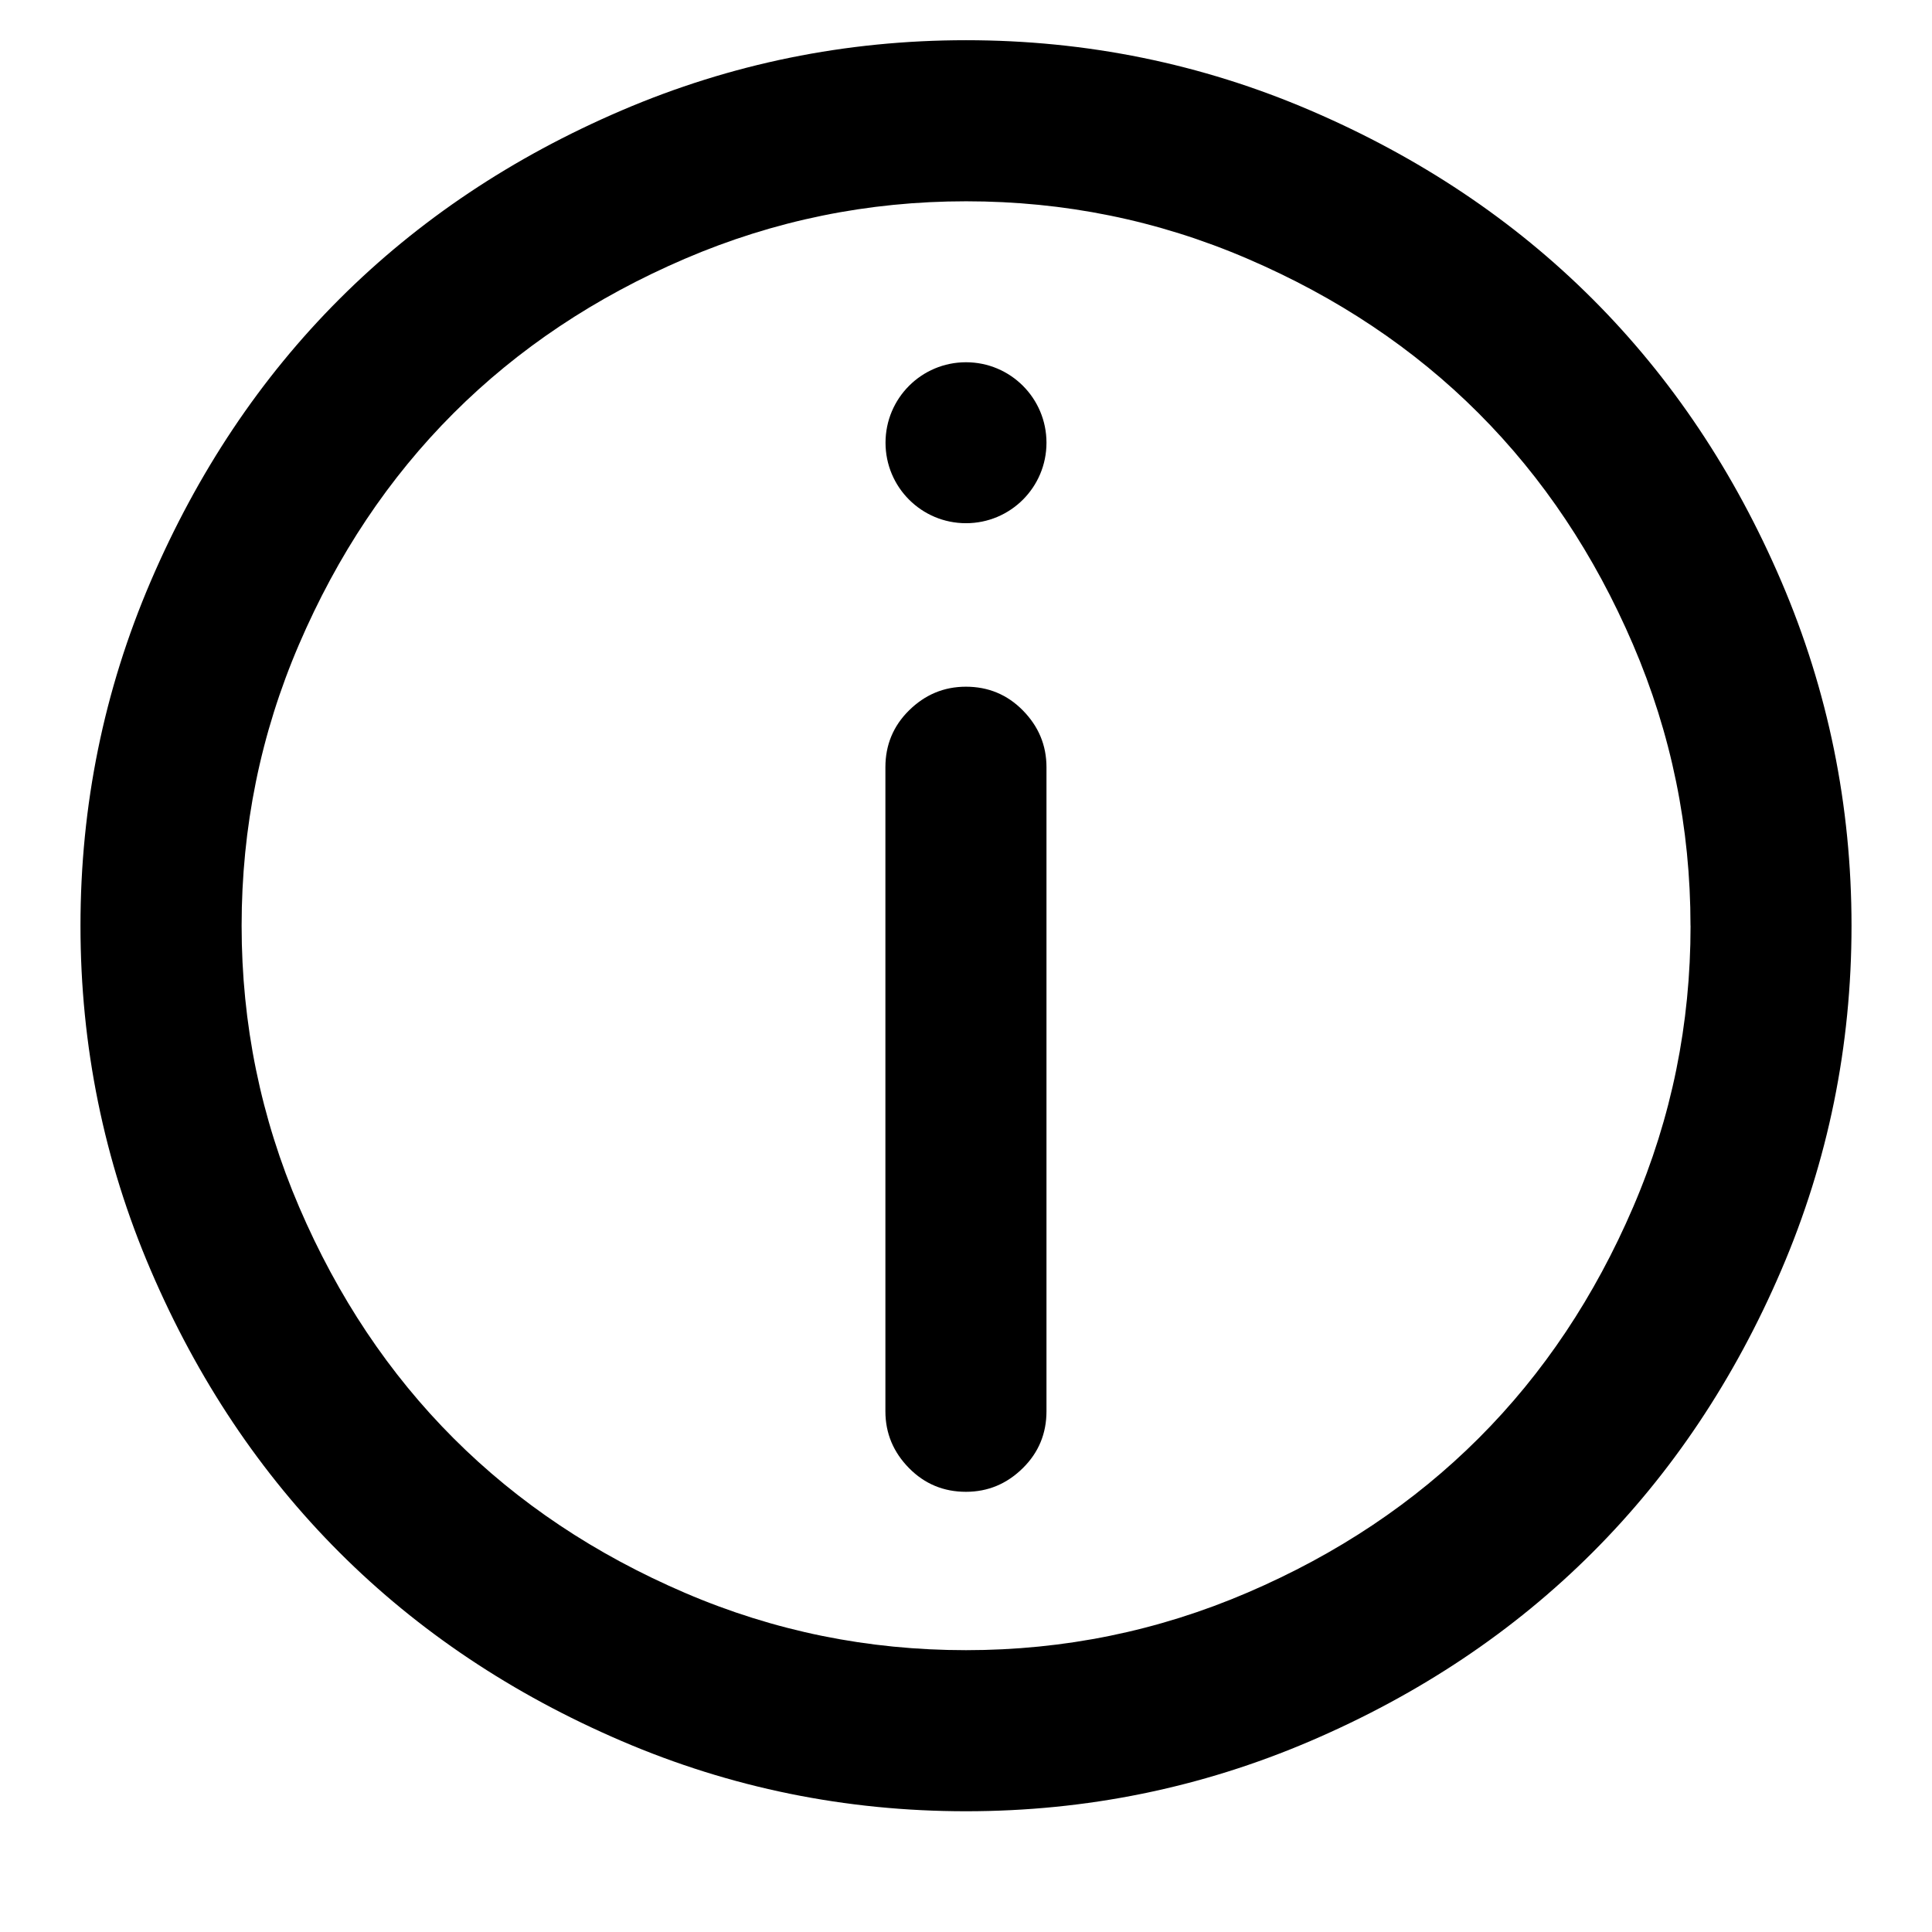 <?xml version="1.0" encoding="utf-8"?>
<!DOCTYPE svg PUBLIC "-//W3C//DTD SVG 1.1//EN" "http://www.w3.org/Graphics/SVG/1.1/DTD/svg11.dtd">
<svg version="1.1" xmlns="http://www.w3.org/2000/svg" xmlns:xlink="http://www.w3.org/1999/xlink" width="32" height="32" viewBox="0 0 32 32">
	<path d="M30.667 15.333c0 1.992-0.387 3.896-1.163 5.704s-1.817 3.367-3.125 4.675-2.867 2.35-4.675 3.125-3.712 1.163-5.704 1.163-3.896-0.387-5.704-1.163-3.367-1.817-4.675-3.125-2.35-2.867-3.125-4.675-1.163-3.712-1.163-5.704 0.387-3.896 1.163-5.704 1.817-3.367 3.125-4.675 2.867-2.35 4.675-3.125 3.713-1.163 5.704-1.163 3.896 0.387 5.704 1.163 3.367 1.817 4.675 3.125 2.35 2.867 3.125 4.675 1.163 3.713 1.163 5.704zM28 15.333c0-1.625-0.317-3.179-0.954-4.662s-1.488-2.758-2.558-3.829-2.346-1.921-3.829-2.558-3.033-0.95-4.658-0.95-3.179 0.317-4.662 0.954-2.758 1.487-3.829 2.558-1.921 2.346-2.558 3.829-0.95 3.033-0.95 4.658 0.317 3.179 0.954 4.662 1.487 2.758 2.558 3.829 2.346 1.921 3.829 2.558 3.033 0.95 4.658 0.95 3.179-0.317 4.663-0.954 2.758-1.488 3.829-2.558 1.921-2.346 2.558-3.829 0.95-3.033 0.95-4.658zM17.333 12.708v10.667c0 0.367-0.129 0.683-0.392 0.942s-0.575 0.392-0.942 0.392-0.683-0.129-0.942-0.392-0.392-0.575-0.392-0.942v-10.667c0-0.367 0.129-0.683 0.392-0.942s0.575-0.392 0.942-0.392 0.683 0.129 0.942 0.392 0.392 0.575 0.392 0.942zM17.333 7.333c0 0.737-0.596 1.333-1.333 1.333s-1.333-0.596-1.333-1.333 0.596-1.333 1.333-1.333 1.333 0.596 1.333 1.333z" fill="#000000"></path>
</svg>
